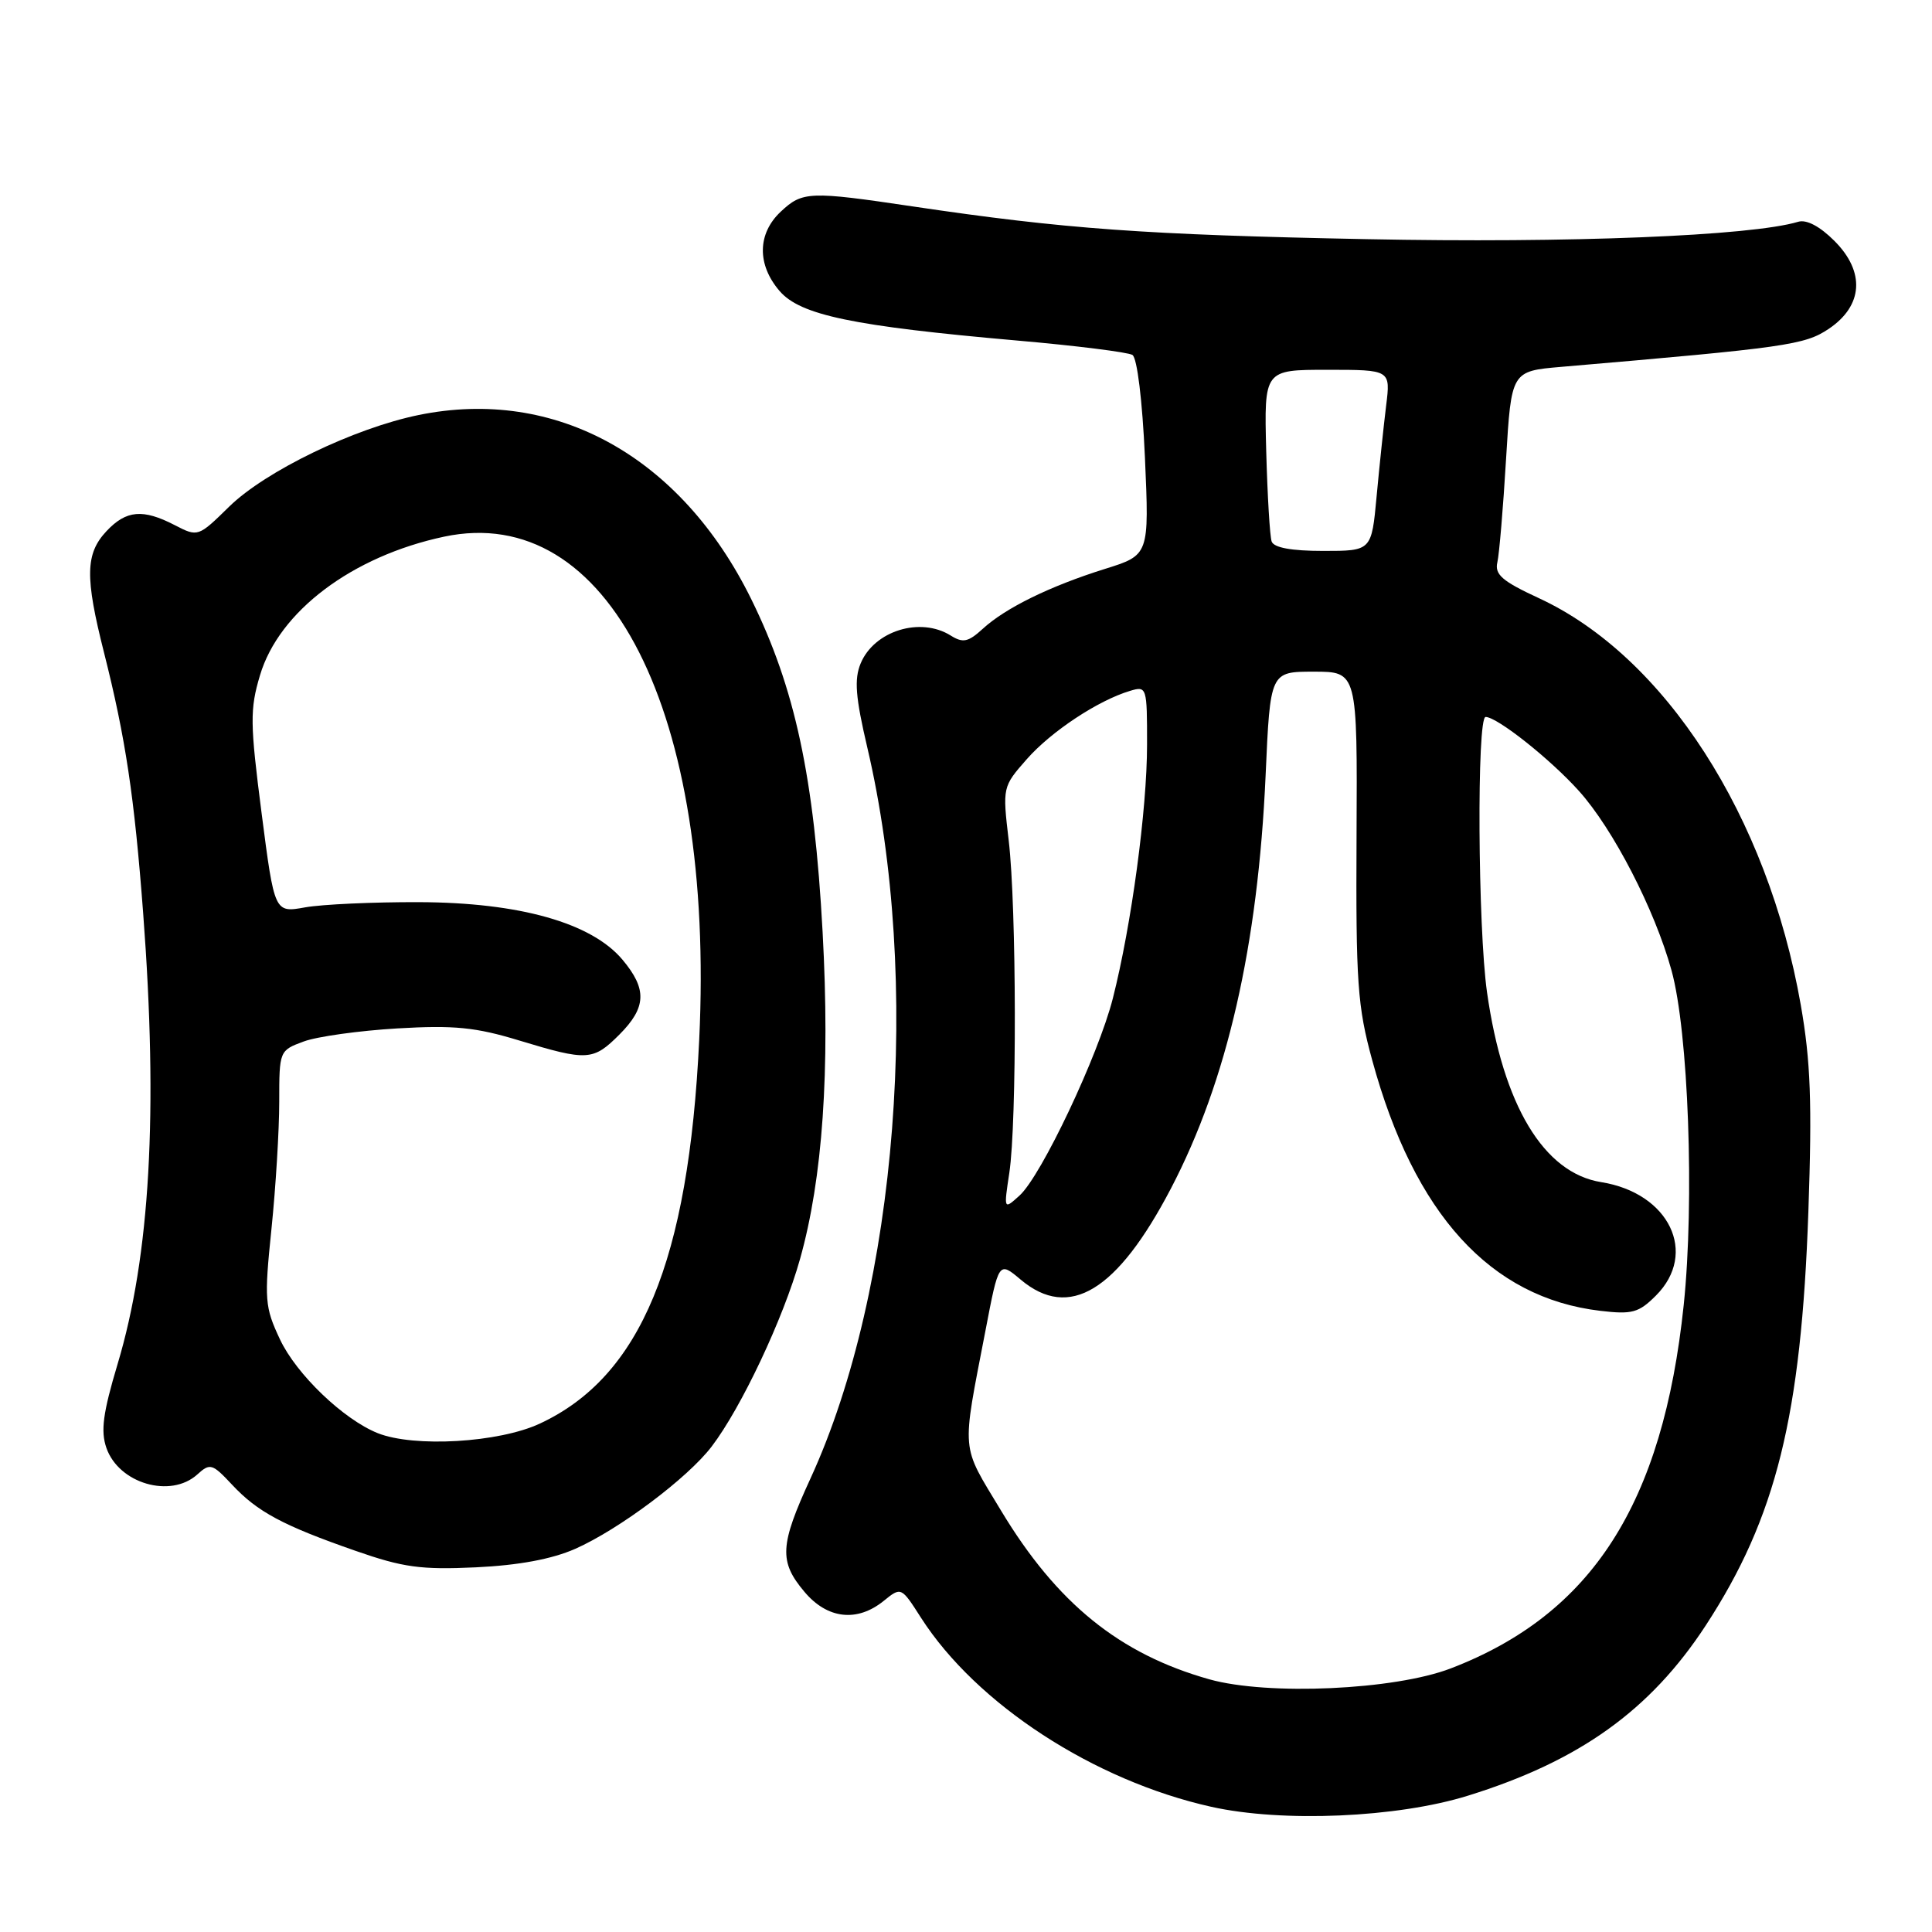 <?xml version="1.0" encoding="UTF-8" standalone="no"?>
<!DOCTYPE svg PUBLIC "-//W3C//DTD SVG 1.1//EN" "http://www.w3.org/Graphics/SVG/1.1/DTD/svg11.dtd" >
<svg xmlns="http://www.w3.org/2000/svg" xmlns:xlink="http://www.w3.org/1999/xlink" version="1.1" viewBox="0 0 256 256">
 <g >
 <path fill="currentColor"
d=" M 194.50 237.94 C 209.27 233.36 218.67 226.63 226.02 215.38 C 235.35 201.08 238.68 187.64 239.62 160.50 C 240.12 146.13 239.92 140.62 238.61 133.15 C 234.22 108.14 220.58 86.96 203.89 79.25 C 199.05 77.01 198.03 76.13 198.41 74.50 C 198.66 73.40 199.18 67.25 199.56 60.84 C 200.26 49.18 200.26 49.18 206.88 48.61 C 236.69 46.06 239.13 45.71 242.31 43.58 C 246.88 40.51 247.17 36.02 243.07 31.92 C 241.14 29.99 239.37 29.05 238.26 29.39 C 232.02 31.26 207.94 32.23 181.10 31.69 C 151.66 31.11 141.06 30.34 121.00 27.36 C 107.23 25.31 106.33 25.35 103.45 28.05 C 100.35 30.96 100.29 35.06 103.30 38.56 C 106.05 41.76 113.02 43.21 134.74 45.12 C 142.57 45.80 149.46 46.67 150.05 47.03 C 150.68 47.42 151.37 53.07 151.71 60.62 C 152.28 73.55 152.28 73.55 146.39 75.39 C 139.12 77.67 133.22 80.56 130.21 83.33 C 128.29 85.08 127.60 85.23 125.97 84.21 C 121.94 81.69 115.83 83.59 114.04 87.91 C 113.17 90.00 113.36 92.39 114.92 99.04 C 122.14 129.79 118.96 170.72 107.40 195.89 C 103.32 204.76 103.20 206.90 106.59 210.92 C 109.62 214.53 113.57 214.98 117.09 212.13 C 119.41 210.25 119.41 210.25 122.05 214.38 C 129.40 225.82 144.94 235.94 160.50 239.41 C 169.91 241.51 185.11 240.86 194.50 237.94 Z  M 76.22 205.23 C 82.04 202.65 91.12 195.85 94.30 191.67 C 98.22 186.53 103.80 174.71 106.01 166.82 C 109.01 156.15 110.00 141.90 109.00 123.50 C 107.88 102.96 105.36 91.19 99.53 79.36 C 90.21 60.46 73.61 51.28 55.48 54.99 C 46.93 56.74 35.18 62.42 30.37 67.13 C 26.27 71.15 26.23 71.17 23.17 69.59 C 18.94 67.40 16.73 67.59 14.11 70.38 C 11.31 73.37 11.24 76.43 13.79 86.50 C 16.64 97.80 17.80 105.52 18.97 121.00 C 20.97 147.38 19.89 166.39 15.58 180.75 C 13.64 187.23 13.32 189.62 14.10 191.86 C 15.75 196.58 22.60 198.58 26.15 195.37 C 27.83 193.84 28.13 193.93 30.74 196.72 C 34.11 200.33 37.46 202.13 47.13 205.50 C 53.40 207.69 55.78 208.02 63.05 207.68 C 68.75 207.41 73.13 206.59 76.22 205.23 Z  M 160.25 222.52 C 148.34 219.17 140.04 212.45 132.64 200.16 C 127.27 191.24 127.40 192.81 130.58 176.31 C 132.34 167.11 132.34 167.11 135.25 169.56 C 141.68 174.97 148.04 171.10 155.17 157.45 C 162.60 143.21 166.69 125.34 167.70 102.75 C 168.31 89.00 168.31 89.00 174.08 89.00 C 179.86 89.00 179.86 89.00 179.75 110.75 C 179.65 130.21 179.87 133.34 181.83 140.50 C 187.40 160.89 197.48 171.97 212.04 173.69 C 216.26 174.19 217.14 173.95 219.42 171.67 C 225.03 166.06 221.19 158.08 212.17 156.64 C 204.56 155.43 199.17 146.48 197.04 131.50 C 195.82 122.94 195.67 95.00 196.85 95.00 C 198.38 95.00 205.42 100.58 209.22 104.81 C 213.74 109.83 219.26 120.52 221.48 128.57 C 223.73 136.69 224.54 159.11 223.10 172.93 C 220.34 199.25 210.96 213.88 192.24 221.07 C 184.77 223.94 168.01 224.69 160.25 222.52 Z  M 133.74 155.41 C 134.75 148.76 134.70 120.18 133.66 111.38 C 132.83 104.30 132.84 104.25 136.05 100.60 C 139.27 96.93 145.51 92.80 149.75 91.54 C 151.95 90.88 152.00 91.04 151.99 98.68 C 151.99 107.27 149.92 122.59 147.46 132.28 C 145.54 139.82 137.99 155.80 135.09 158.42 C 133.00 160.31 133.00 160.31 133.74 155.41 Z  M 168.50 71.75 C 168.26 71.06 167.94 65.66 167.78 59.75 C 167.50 49.00 167.50 49.00 175.88 49.00 C 184.26 49.00 184.26 49.00 183.67 53.75 C 183.35 56.36 182.78 61.76 182.41 65.75 C 181.74 73.00 181.74 73.00 175.34 73.00 C 171.12 73.00 168.79 72.57 168.50 71.75 Z  M 50.05 189.90 C 45.51 188.08 39.27 182.10 37.10 177.48 C 35.08 173.18 35.00 172.24 35.97 162.84 C 36.54 157.31 37.00 149.73 37.00 145.99 C 37.00 139.24 37.02 139.19 40.25 138.00 C 42.04 137.34 47.61 136.57 52.64 136.27 C 60.17 135.83 63.02 136.11 68.80 137.87 C 77.83 140.61 78.59 140.57 82.08 137.08 C 85.66 133.49 85.76 131.06 82.47 127.15 C 78.37 122.28 68.83 119.58 55.50 119.54 C 49.45 119.52 42.67 119.83 40.43 120.23 C 36.37 120.96 36.37 120.96 34.66 107.73 C 33.13 95.84 33.10 93.99 34.45 89.48 C 36.97 81.00 46.67 73.70 58.85 71.11 C 80.60 66.50 94.72 94.33 92.65 137.76 C 91.25 167.11 84.90 182.41 71.54 188.63 C 66.10 191.17 54.88 191.82 50.05 189.90 Z "/>
</g>
</svg>